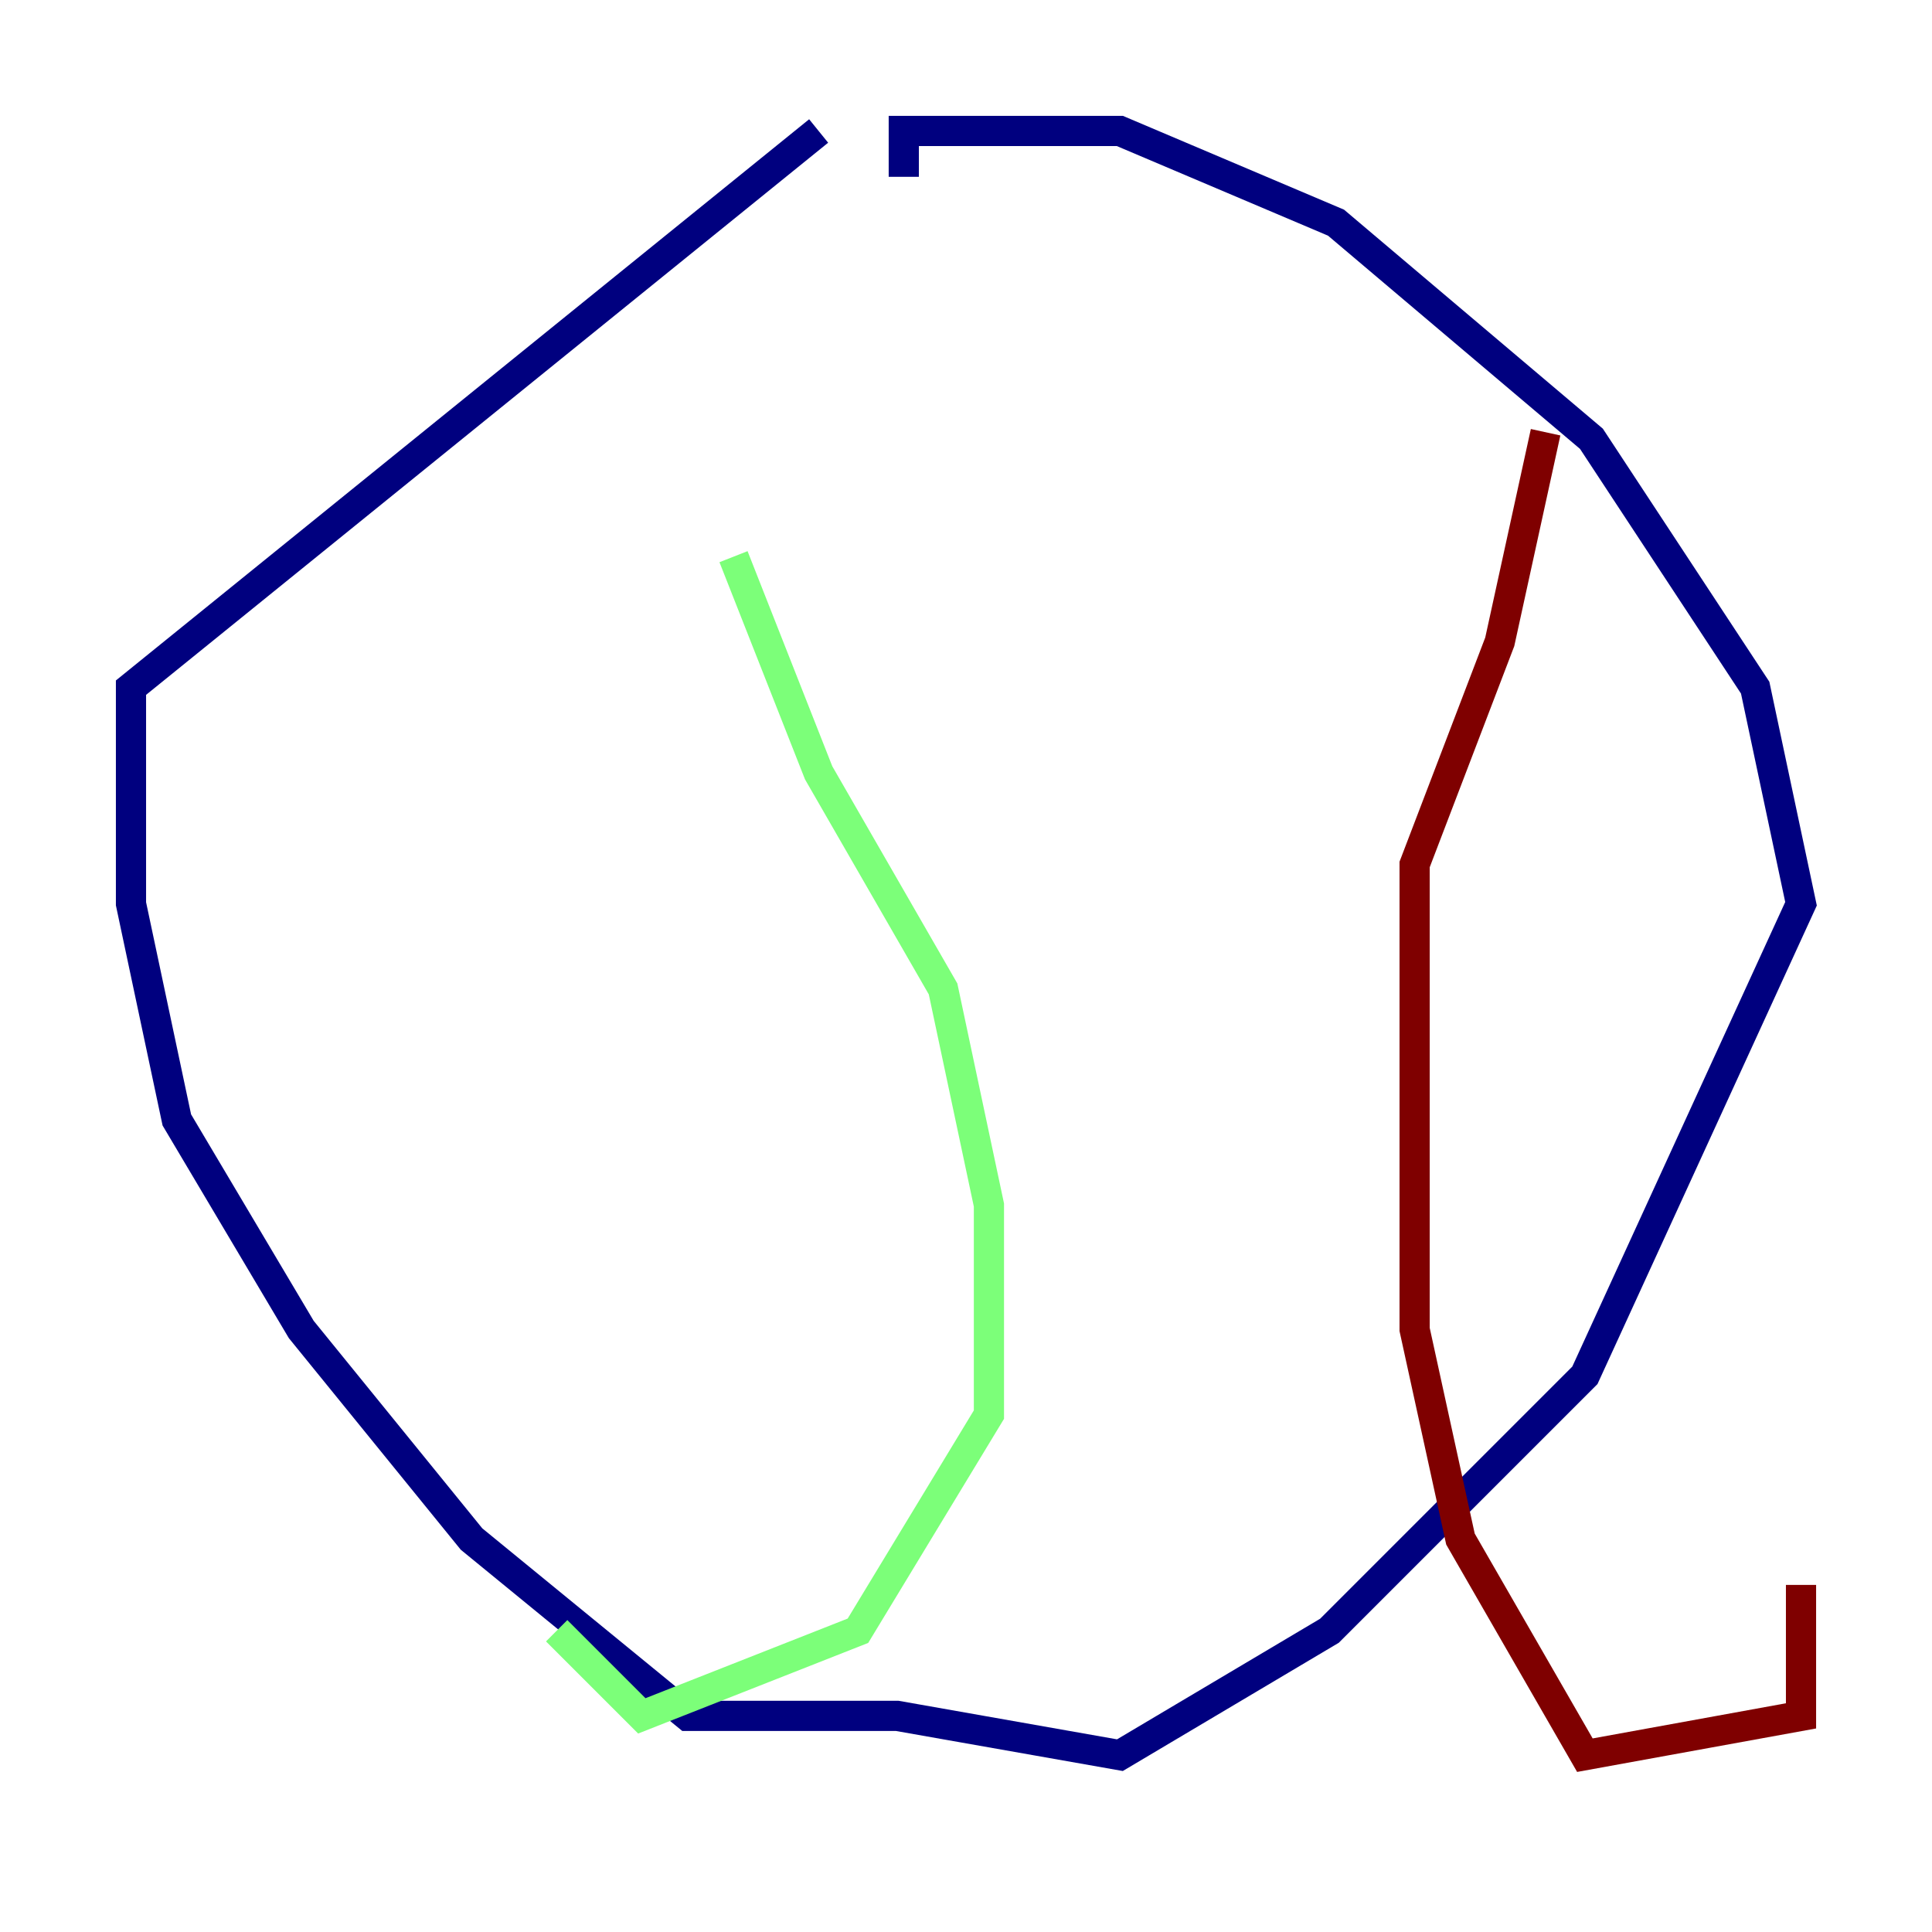 <?xml version="1.0" encoding="utf-8" ?>
<svg baseProfile="tiny" height="128" version="1.2" viewBox="0,0,128,128" width="128" xmlns="http://www.w3.org/2000/svg" xmlns:ev="http://www.w3.org/2001/xml-events" xmlns:xlink="http://www.w3.org/1999/xlink"><defs /><polyline fill="none" points="54.237,8.678 8.678,45.559 8.678,59.878 11.715,74.197 19.959,88.081 31.241,101.966 45.559,113.681 59.444,113.681 74.197,116.285 88.081,108.041 105.003,91.119 119.322,59.878 116.285,45.559 105.437,29.071 88.515,14.752 74.197,8.678 59.878,8.678 59.878,11.715" stroke="#00007f" stroke-width="2" /><polyline fill="none" points="48.597,36.881 54.237,51.2 62.481,65.519 65.519,79.837 65.519,93.722 56.841,108.041 42.522,113.681 36.881,108.041" stroke="#7cff79" stroke-width="2" /><polyline fill="none" points="102.4,28.637 99.363,42.522 93.722,57.275 93.722,88.081 96.759,101.966 105.003,116.285 119.322,113.681 119.322,105.003" stroke="#7f0000" stroke-width="2" /></svg>